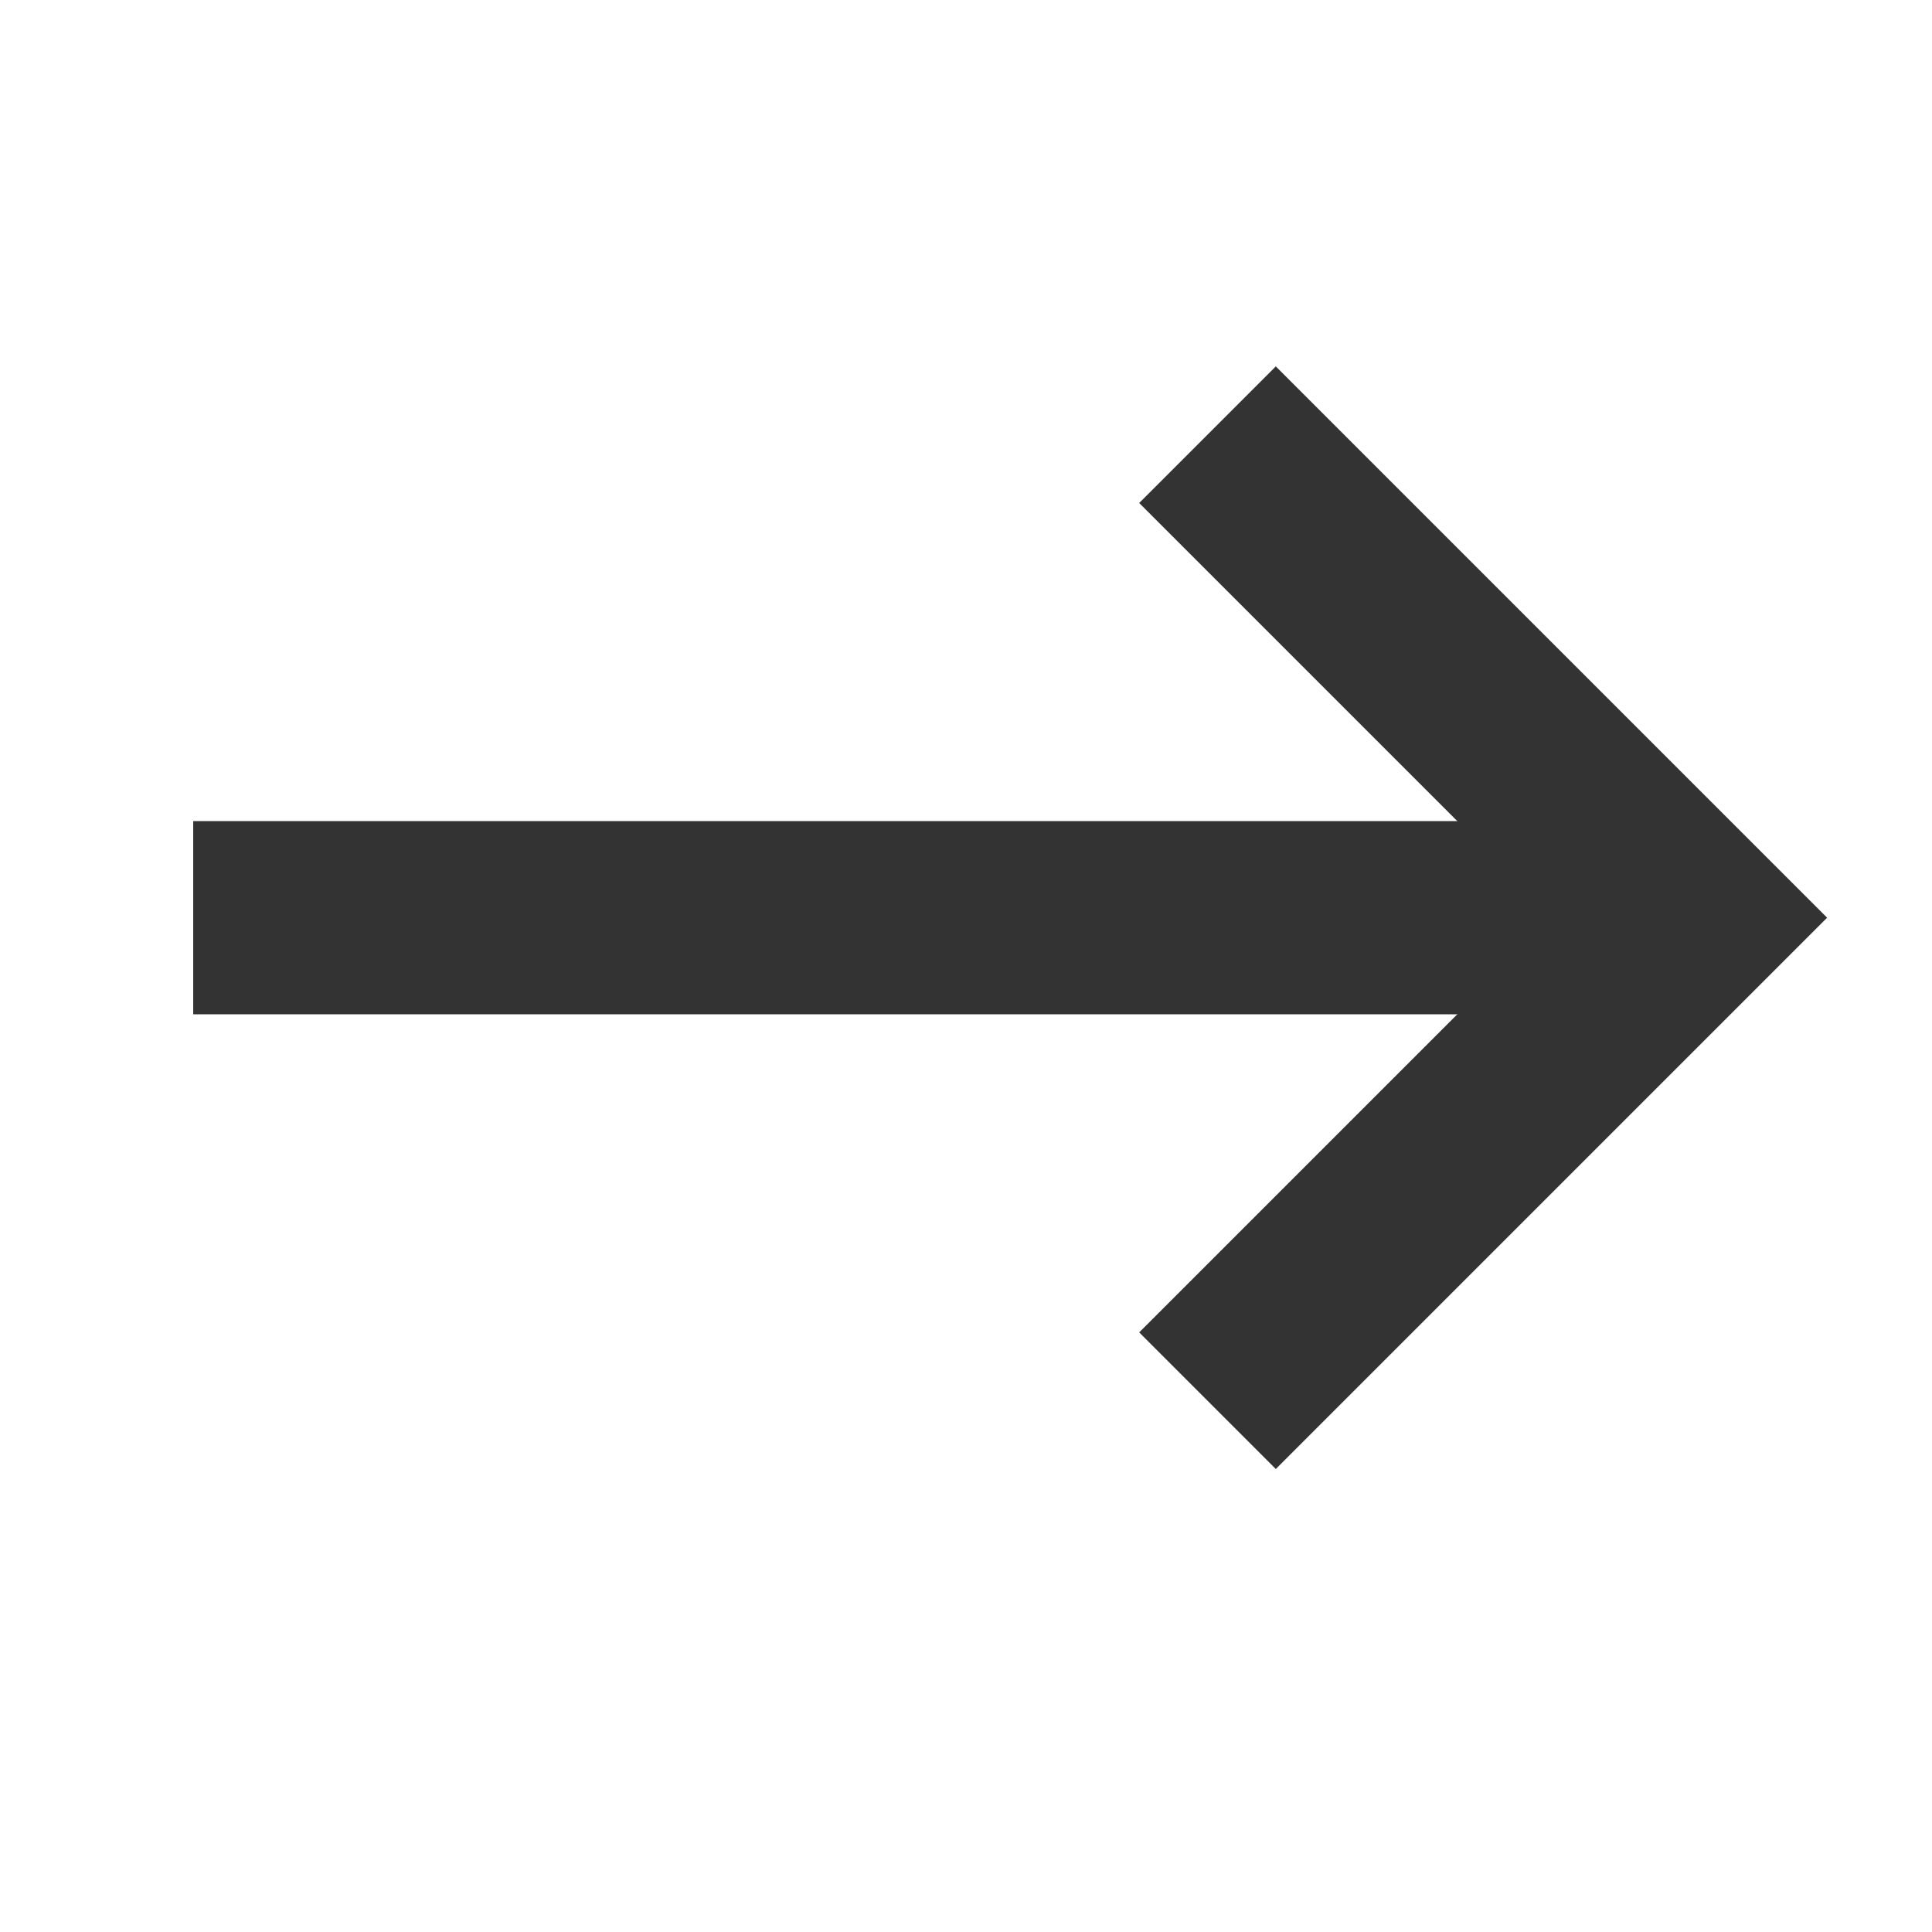 <svg width="20" height="20" viewBox="0 0 20 20" fill="none" xmlns="http://www.w3.org/2000/svg">
<path d="M17 9.5H2" stroke="#333333" stroke-width="2"/>
<path d="M12.5 4.5L17.5 9.5L12.5 14.5" stroke="#333333" stroke-width="2"/>
</svg>
